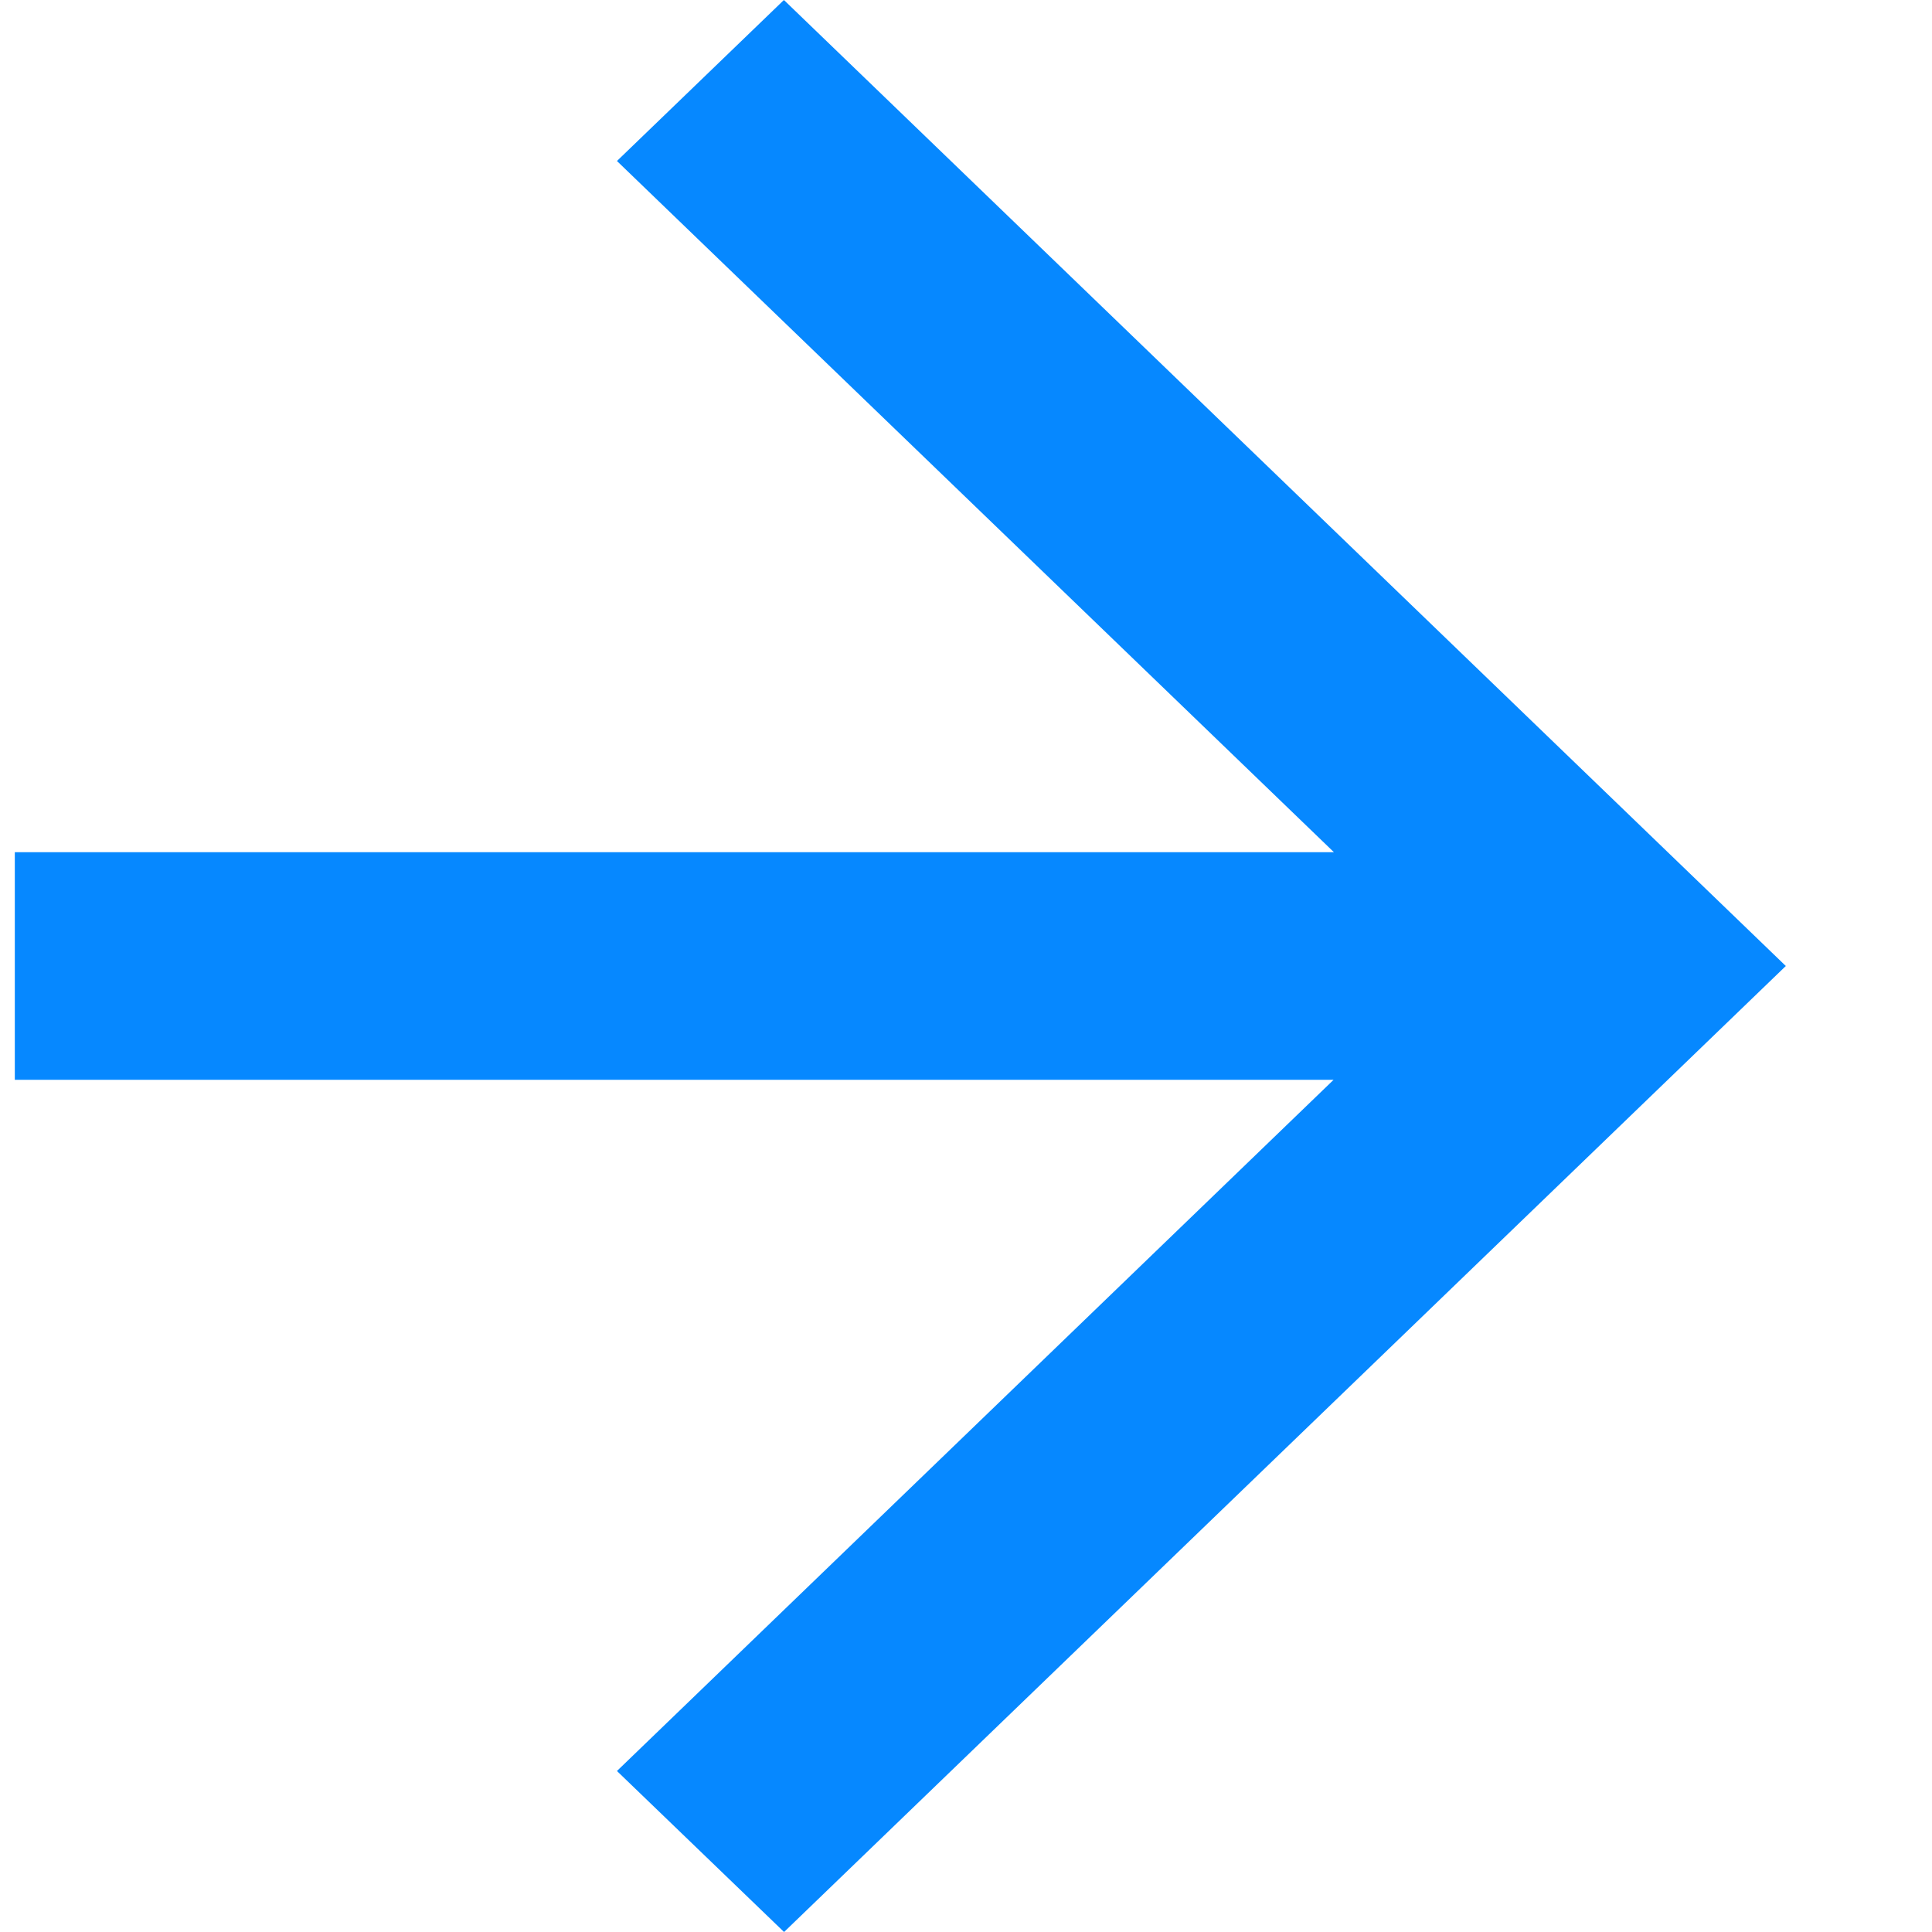 <svg width="12" height="12" viewBox="0 0 12 12" fill="none" xmlns="http://www.w3.org/2000/svg">
<path d="M8.285 5.293L3.832 1L4.869 7.44868e-07L11.092 6L4.87 12L3.832 11L8.283 6.707L0.092 6.707L0.092 5.293L8.285 5.293Z" fill="#0688FF"/>
</svg>
